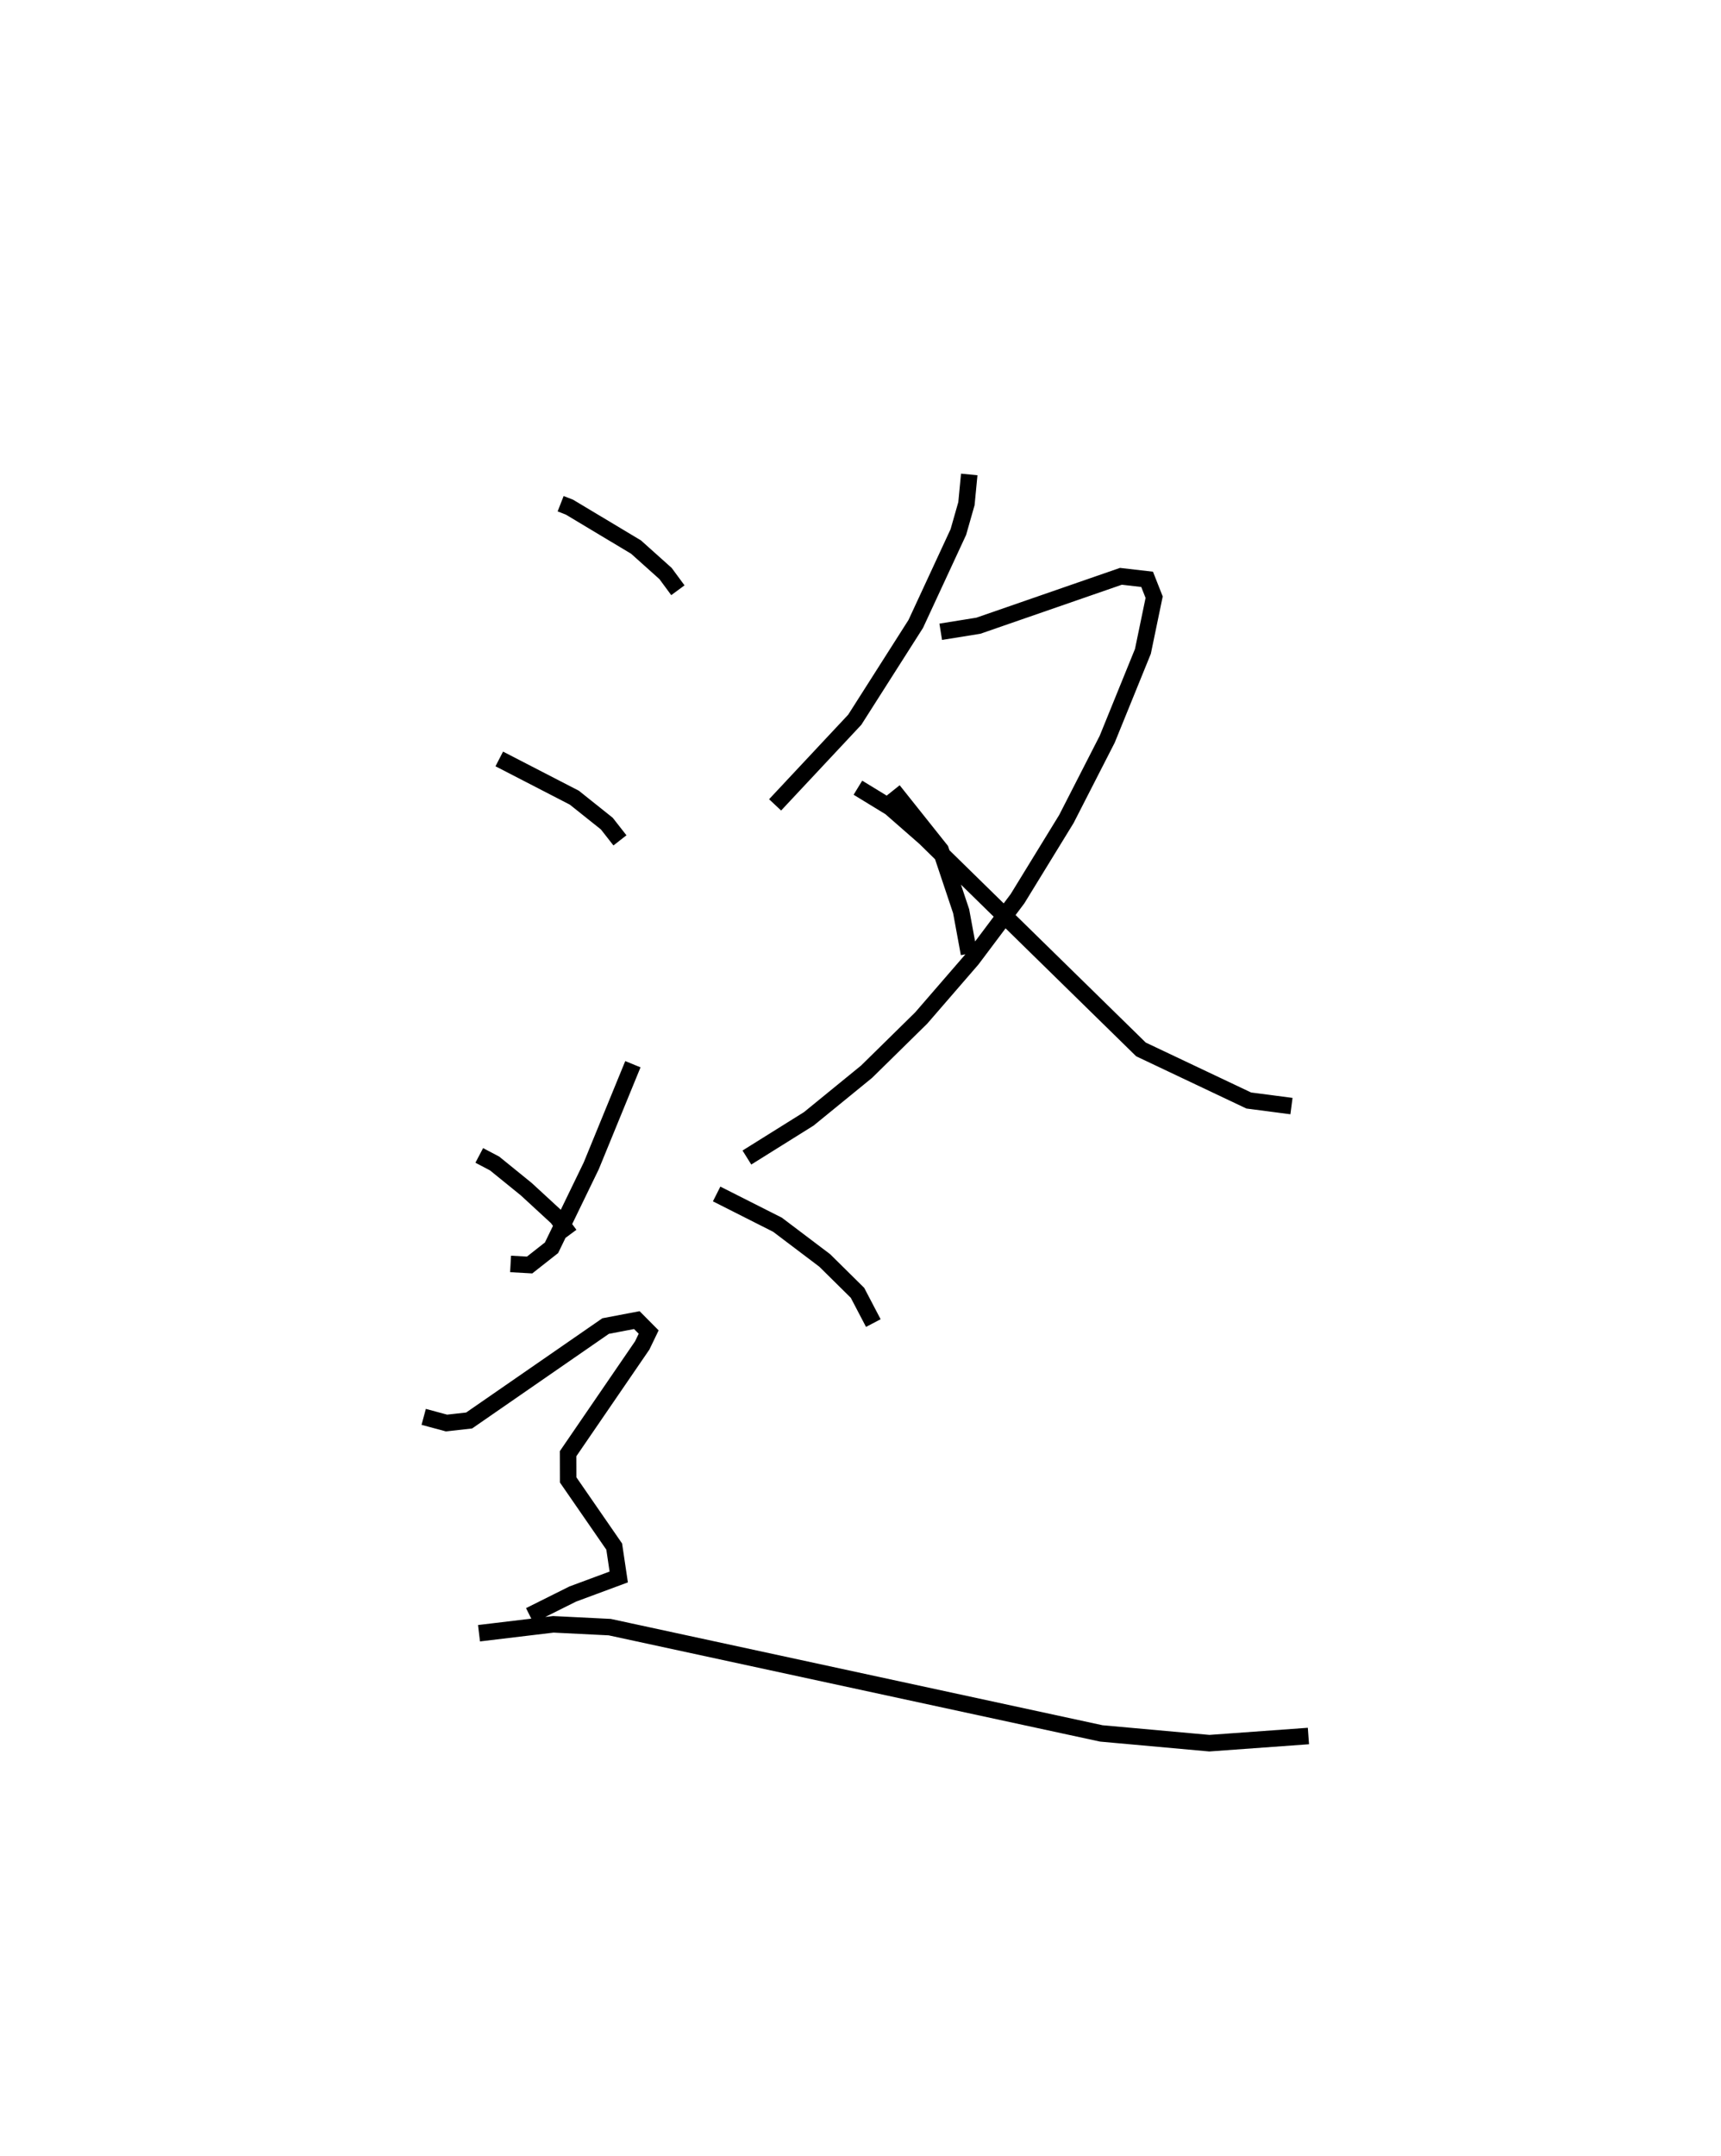 <?xml version="1.0" encoding="utf-8" ?>
<svg baseProfile="full" height="130.571" version="1.1" width="104.291" xmlns="http://www.w3.org/2000/svg" xmlns:ev="http://www.w3.org/2001/xml-events" xmlns:xlink="http://www.w3.org/1999/xlink"><defs /><rect fill="white" height="130.571" width="104.291" x="0" y="0" /><path d="M25,25 m0.0,0.0 m8.974,5.506 l0.535,0.209 4.034,2.417 l1.789,1.602 0.747,1.013 m-10.824,10.216 l4.548,2.346 1.97,1.571 l0.795,1.015 m-6.628,25.652 l1.153,0.065 1.329,-1.045 l2.408,-4.963 2.522,-6.153 m20.383,-35.717 l-0.17,1.769 -0.49,1.718 l-2.58,5.563 -3.698,5.805 l-4.827,5.156 m10.037,-10.483 l2.281,-0.367 8.637,-2.992 l1.589,0.183 0.426,1.081 l-0.681,3.281 -2.164,5.322 l-2.473,4.831 -2.963,4.828 l-2.754,3.666 -3.083,3.56 l-3.304,3.246 -3.508,2.86 l-3.749,2.342 m8.867,-22.235 l2.874,3.608 1.242,3.709 l0.474,2.571 m-6.73,-10.051 l1.968,1.202 2.096,1.833 l13.088,12.815 6.532,3.094 l2.589,0.338 m-34.834,5.323 l3.689,1.863 2.858,2.16 l1.989,1.964 0.959,1.832 m-23.88,-10.154 l0.93,0.489 1.919,1.556 l1.869,1.72 0.767,1.037 m-8.852,11.032 l1.38,0.372 1.372,-0.152 l8.273,-5.72 1.891,-0.36 l0.717,0.723 -0.391,0.811 l-4.49,6.553 0.004,1.593 l2.789,4.036 0.274,1.84 l-2.789,1.034 -2.605,1.3 m-3.073,1.073 l4.502,-0.539 3.42,0.17 l29.789,6.437 6.549,0.591 l6.002,-0.434 " fill="none" stroke="black" stroke-width="1" /></svg>